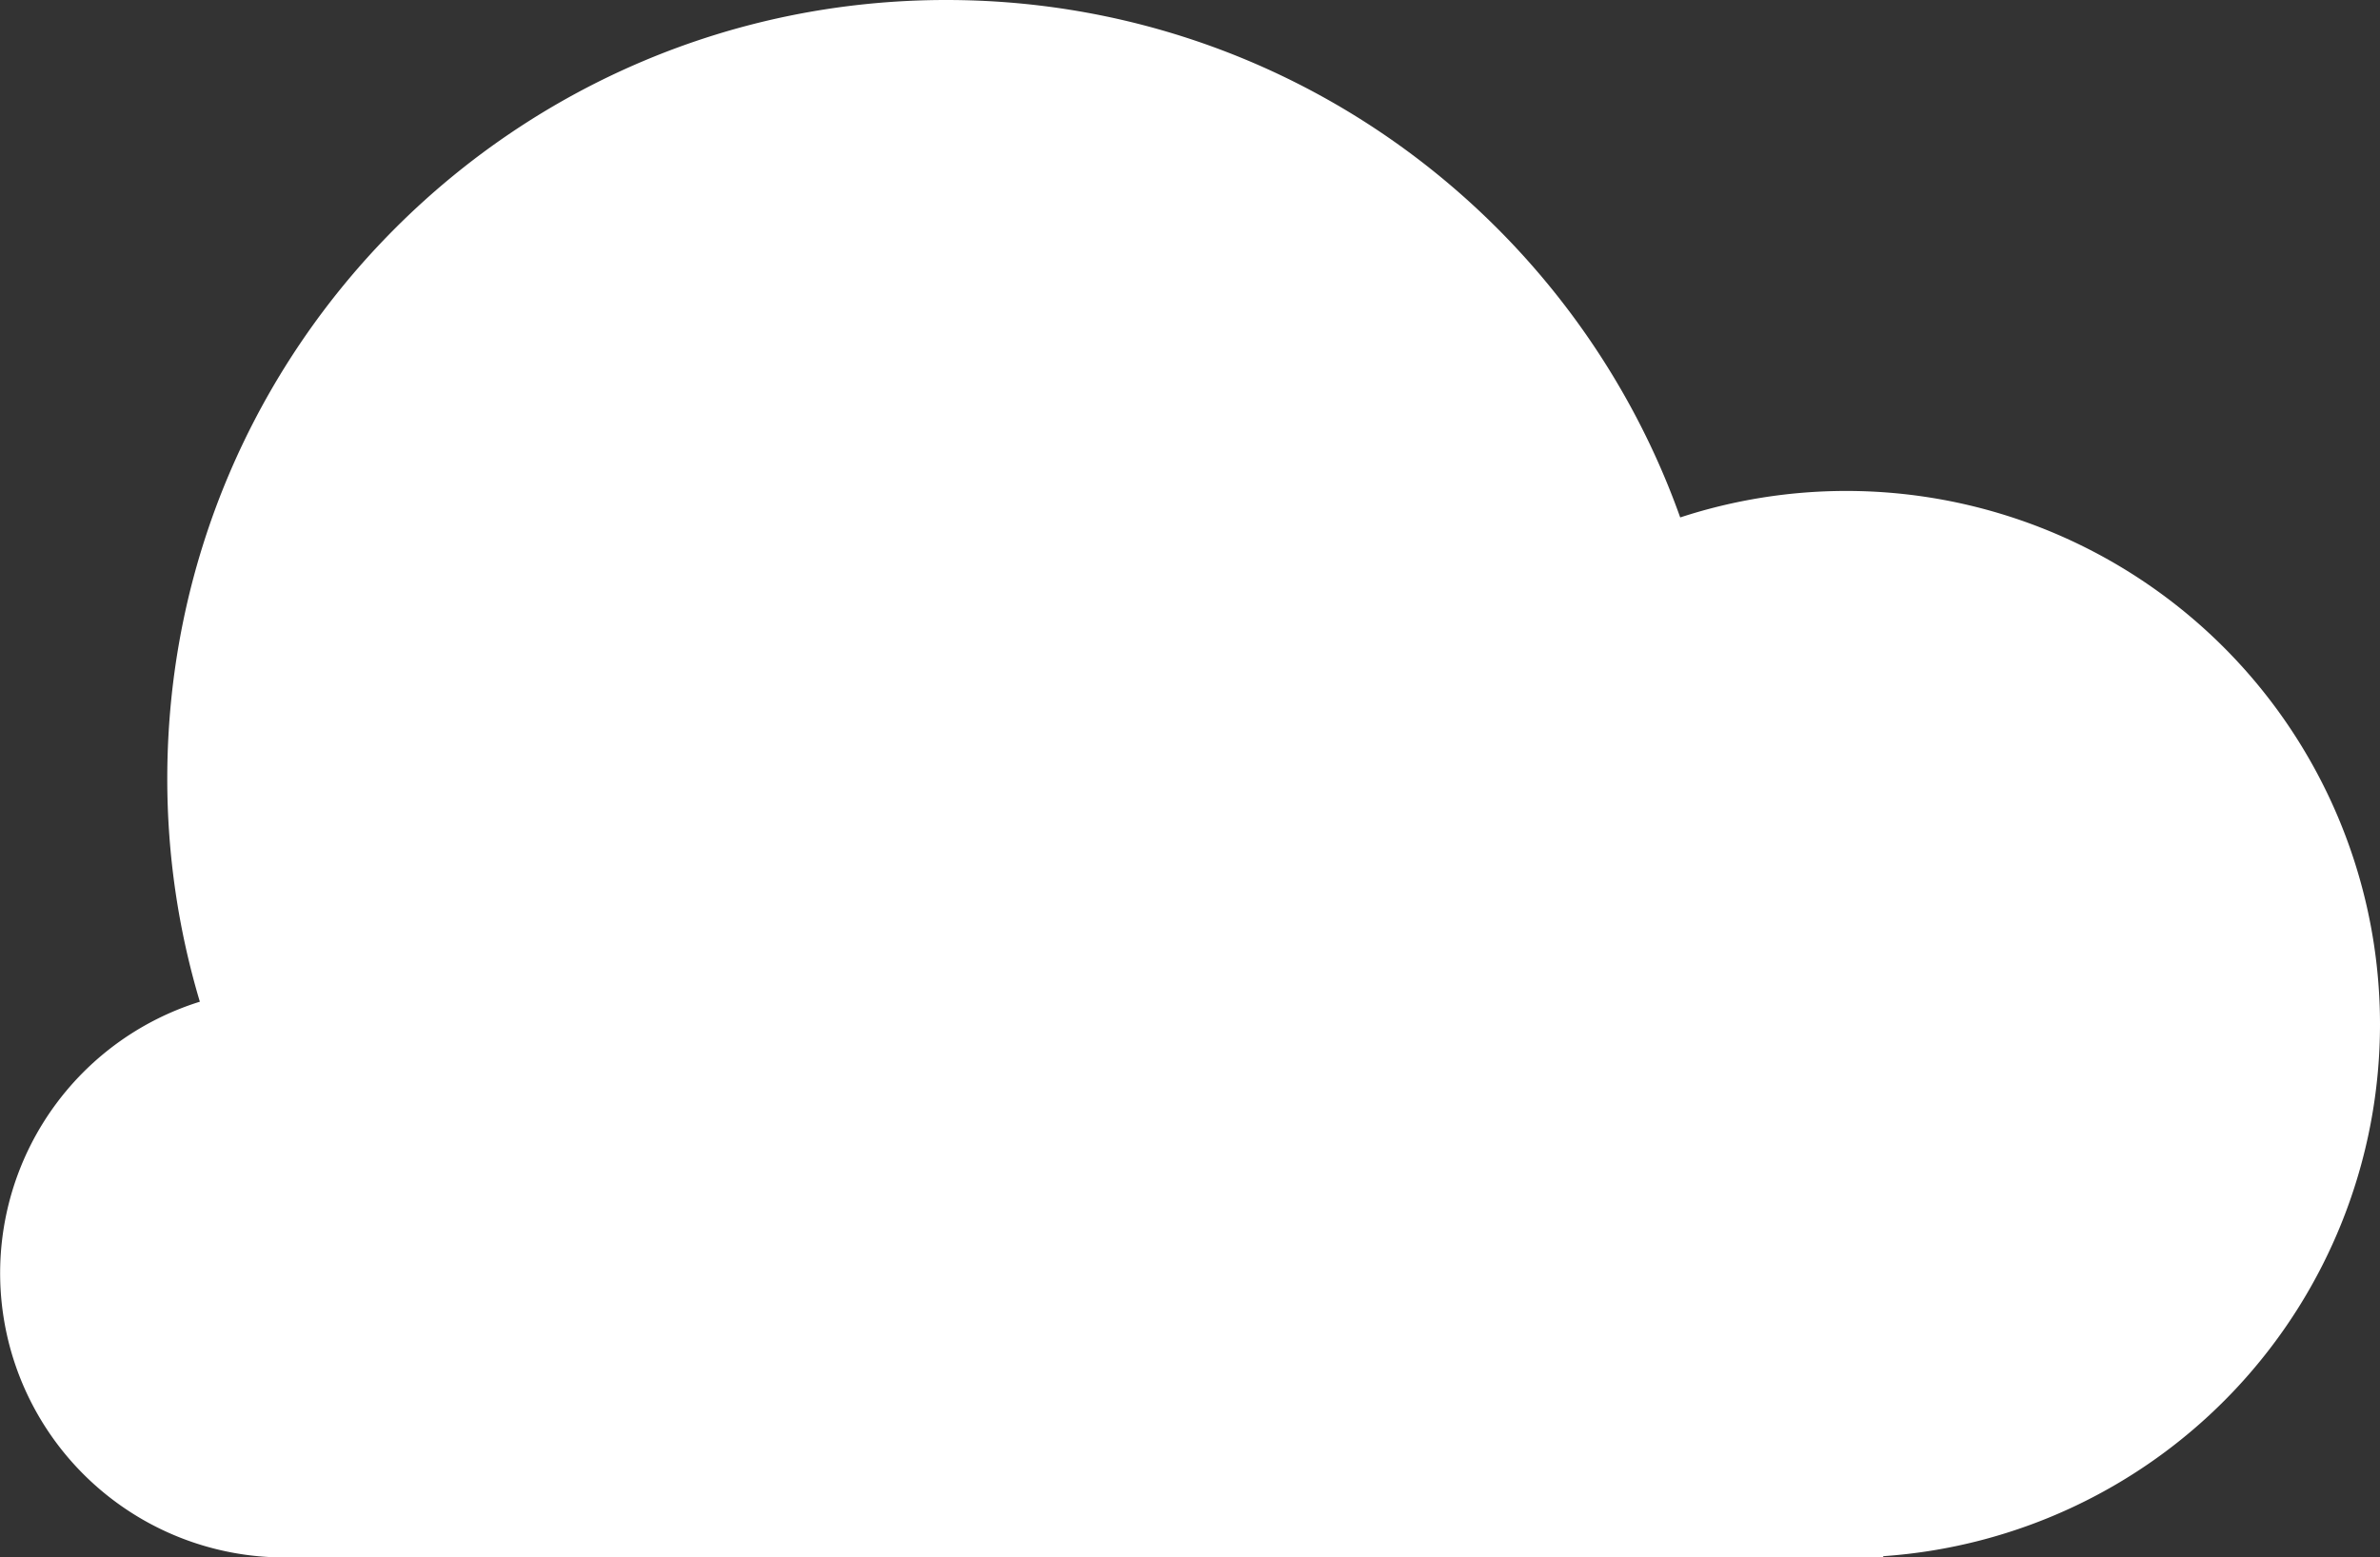 <svg xmlns="http://www.w3.org/2000/svg" viewBox="0 0 730.47 478.16"><rect x="0" y="0" width="730.47" height="478.16" fill="#333333" stroke="none"/><defs><style>.cls-1{fill:#fff;}</style></defs><g id="Capa_2" data-name="Capa 2"><g id="Capa_2-2" data-name="Capa 2"><path class="cls-1" d="M730.47,314.44A163.81,163.81,0,0,0,515.69,158.86C482.72,66.28,394.32,0,290.42,0,158.38,0,51.34,107,51.34,239.08a238.76,238.76,0,0,0,10,68.46,87.29,87.29,0,0,0,26,170.62H578v-.39A163.72,163.72,0,0,0,730.47,314.44Z"/></g></g></svg>